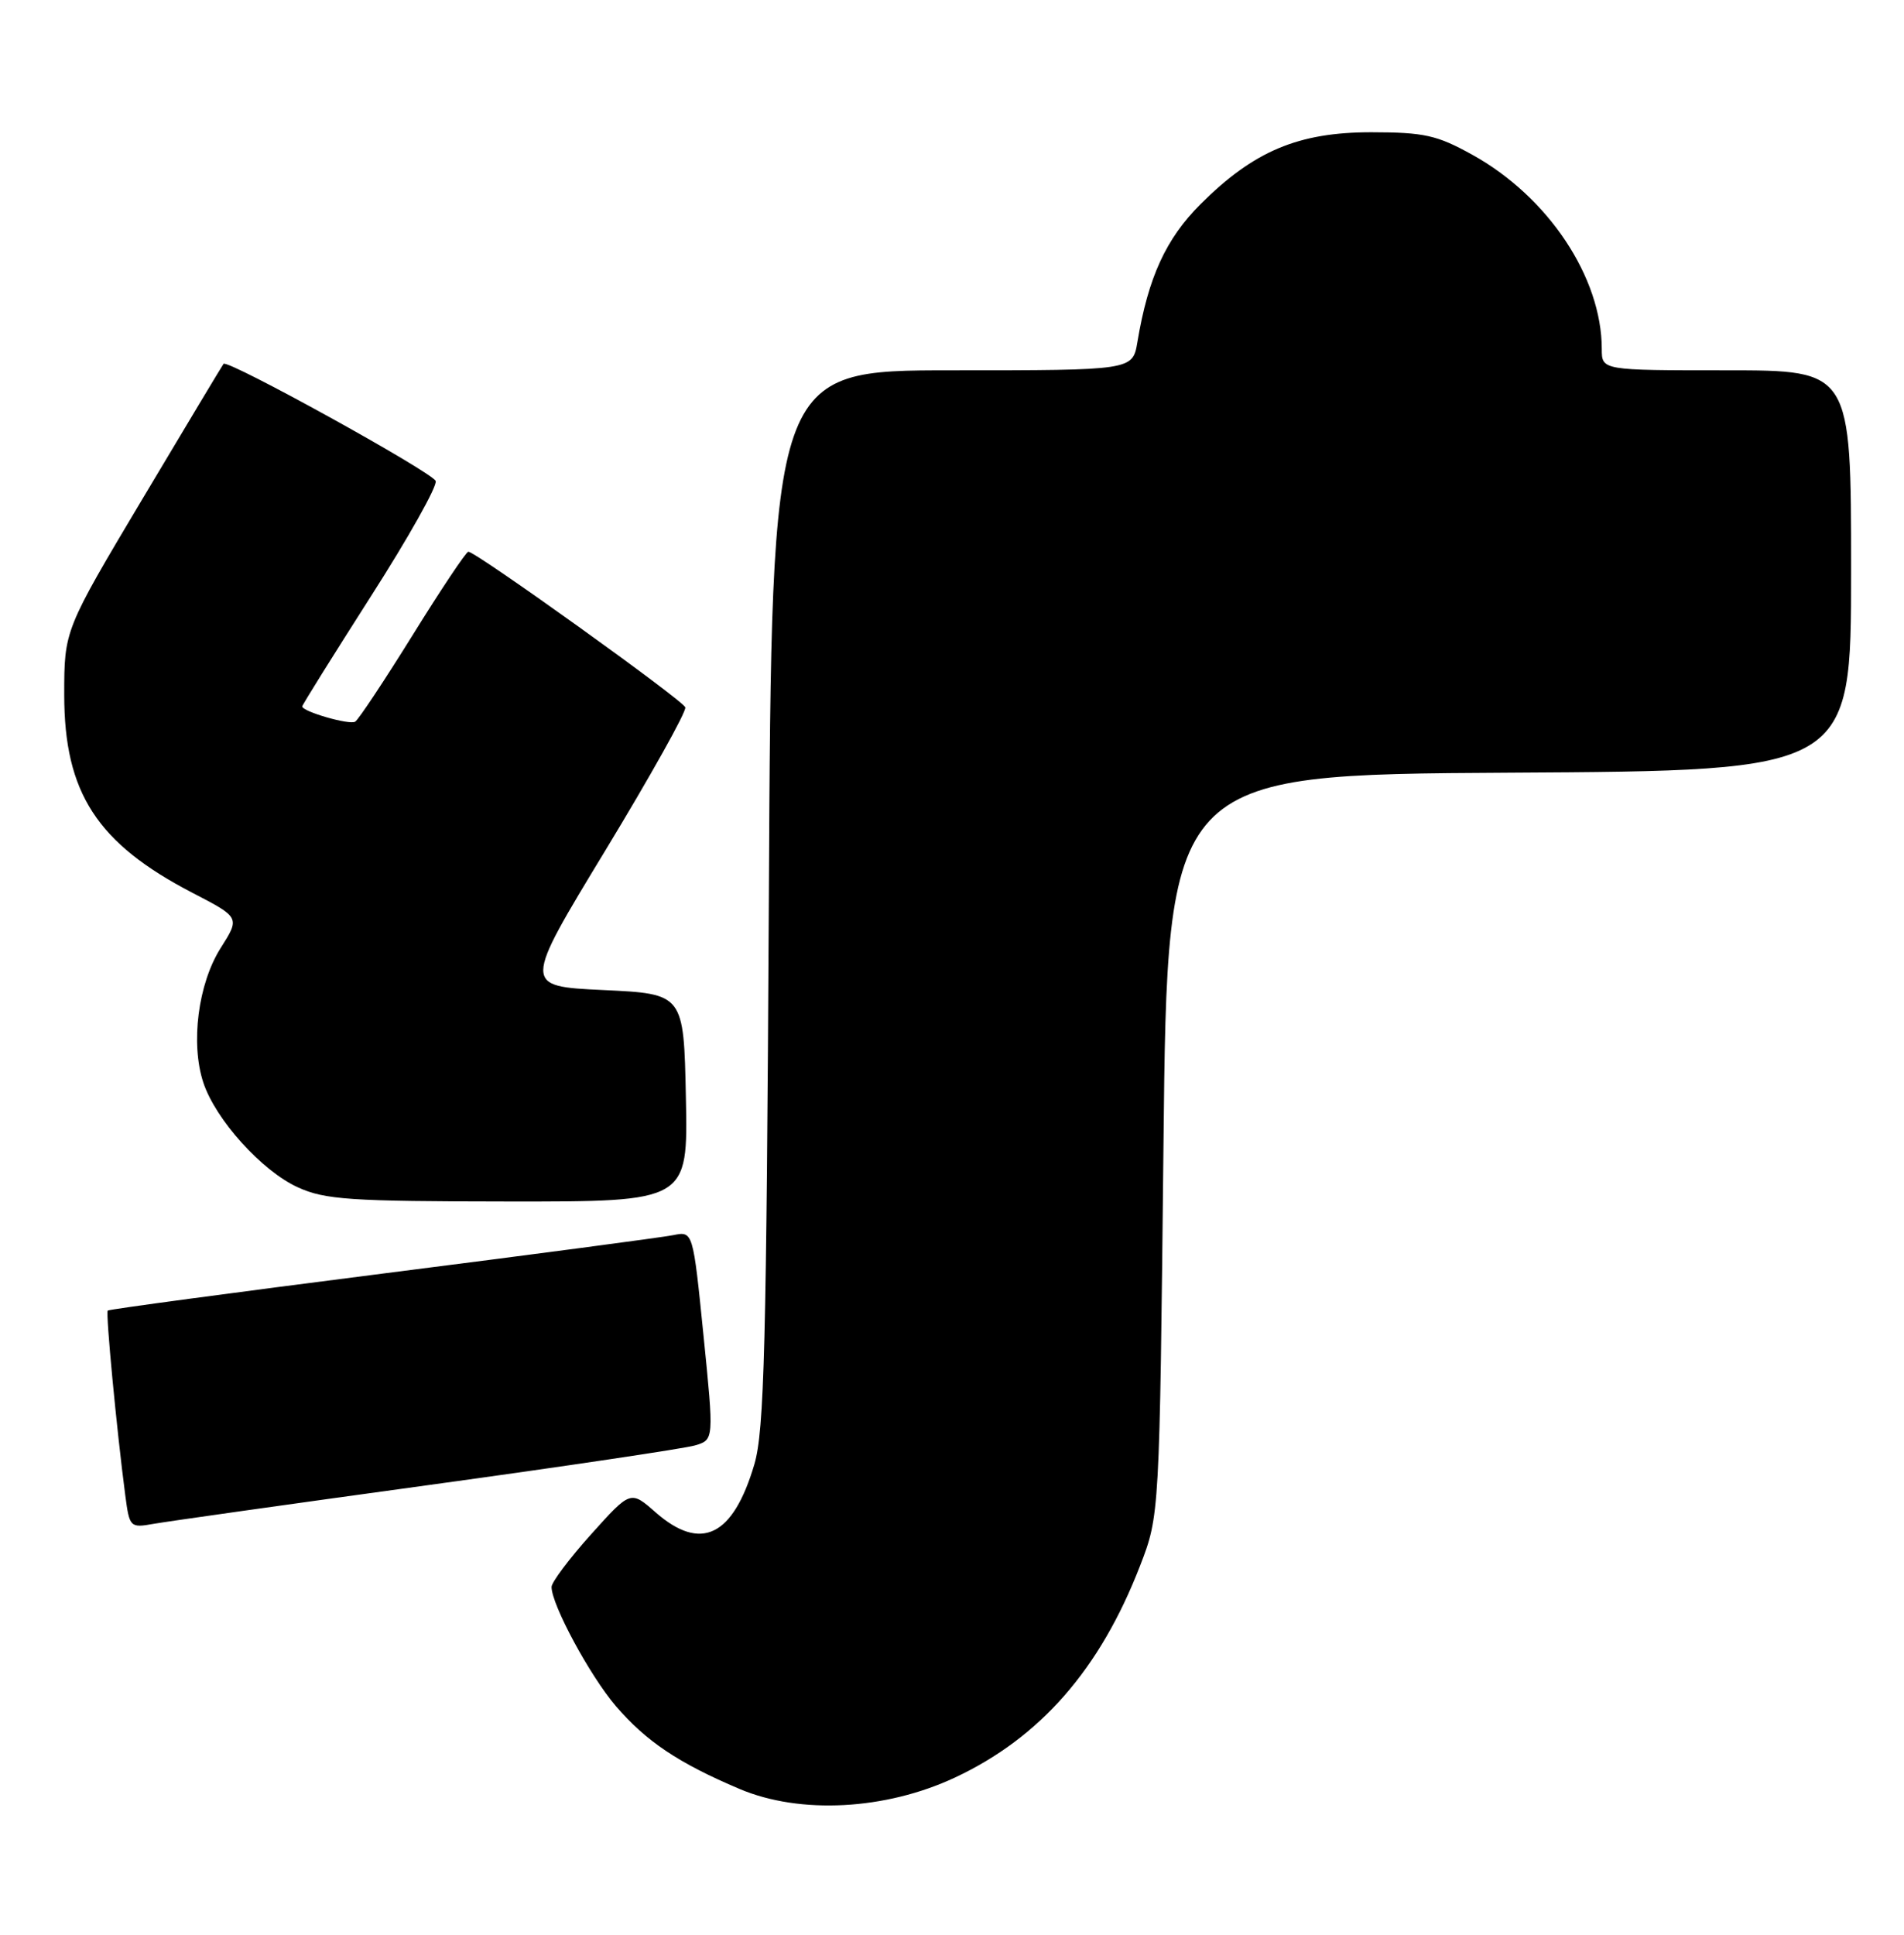 <?xml version="1.0" encoding="UTF-8" standalone="no"?>
<!DOCTYPE svg PUBLIC "-//W3C//DTD SVG 1.1//EN" "http://www.w3.org/Graphics/SVG/1.1/DTD/svg11.dtd" >
<svg xmlns="http://www.w3.org/2000/svg" xmlns:xlink="http://www.w3.org/1999/xlink" version="1.1" viewBox="0 0 252 256">
 <g >
 <path fill="currentColor"
d=" M 126.39 235.20 C 137.68 229.91 145.58 220.89 150.89 207.18 C 153.47 200.50 153.47 200.50 153.99 151.50 C 154.50 102.50 154.50 102.50 199.75 102.24 C 245.00 101.98 245.00 101.98 245.00 75.49 C 245.00 49.00 245.00 49.00 228.50 49.00 C 212.00 49.00 212.00 49.00 212.00 46.18 C 212.00 36.68 204.89 26.02 194.85 20.47 C 190.18 17.88 188.49 17.51 181.50 17.50 C 171.83 17.50 165.94 19.98 158.89 27.02 C 154.31 31.59 151.97 36.70 150.54 45.25 C 149.91 49.00 149.91 49.00 126.02 49.00 C 102.12 49.00 102.12 49.00 101.76 118.75 C 101.44 178.11 101.16 189.28 99.84 193.76 C 97.02 203.31 92.77 205.37 86.76 200.10 C 83.46 197.20 83.46 197.20 78.23 203.02 C 75.35 206.22 73.00 209.36 73.00 209.98 C 73.00 212.33 78.07 221.72 81.49 225.72 C 85.51 230.41 89.79 233.28 97.89 236.71 C 105.89 240.10 117.20 239.50 126.39 235.20 Z  M 56.50 196.53 C 74.65 194.04 90.62 191.66 92.00 191.25 C 94.50 190.50 94.50 190.50 93.11 176.70 C 91.72 162.90 91.72 162.90 89.11 163.43 C 87.68 163.72 70.31 166.02 50.53 168.53 C 30.75 171.05 14.43 173.24 14.26 173.41 C 13.97 173.70 15.43 189.08 16.58 197.85 C 17.14 202.10 17.22 202.18 20.33 201.63 C 22.07 201.32 38.35 199.02 56.50 196.53 Z  M 90.78 145.25 C 90.50 131.50 90.50 131.50 79.85 131.00 C 69.21 130.50 69.21 130.50 80.12 112.53 C 86.11 102.65 90.88 94.13 90.70 93.59 C 90.38 92.64 63.00 73.01 61.99 73.00 C 61.70 73.00 58.39 77.95 54.63 84.01 C 50.87 90.06 47.44 95.23 47.01 95.49 C 46.26 95.96 40.00 94.15 40.00 93.47 C 40.00 93.28 44.08 86.75 49.06 78.95 C 54.05 71.16 57.92 64.27 57.66 63.64 C 57.17 62.45 30.11 47.51 29.59 48.14 C 29.43 48.34 24.62 56.35 18.90 65.94 C 8.50 83.38 8.50 83.38 8.50 91.94 C 8.50 104.90 12.84 111.59 25.50 118.15 C 31.77 121.40 31.77 121.40 29.20 125.45 C 26.22 130.16 25.20 138.05 26.91 143.24 C 28.53 148.15 34.67 154.95 39.44 157.11 C 43.02 158.74 46.34 158.96 67.28 158.98 C 91.06 159.00 91.06 159.00 90.78 145.25 Z "/>
</g>
</svg>